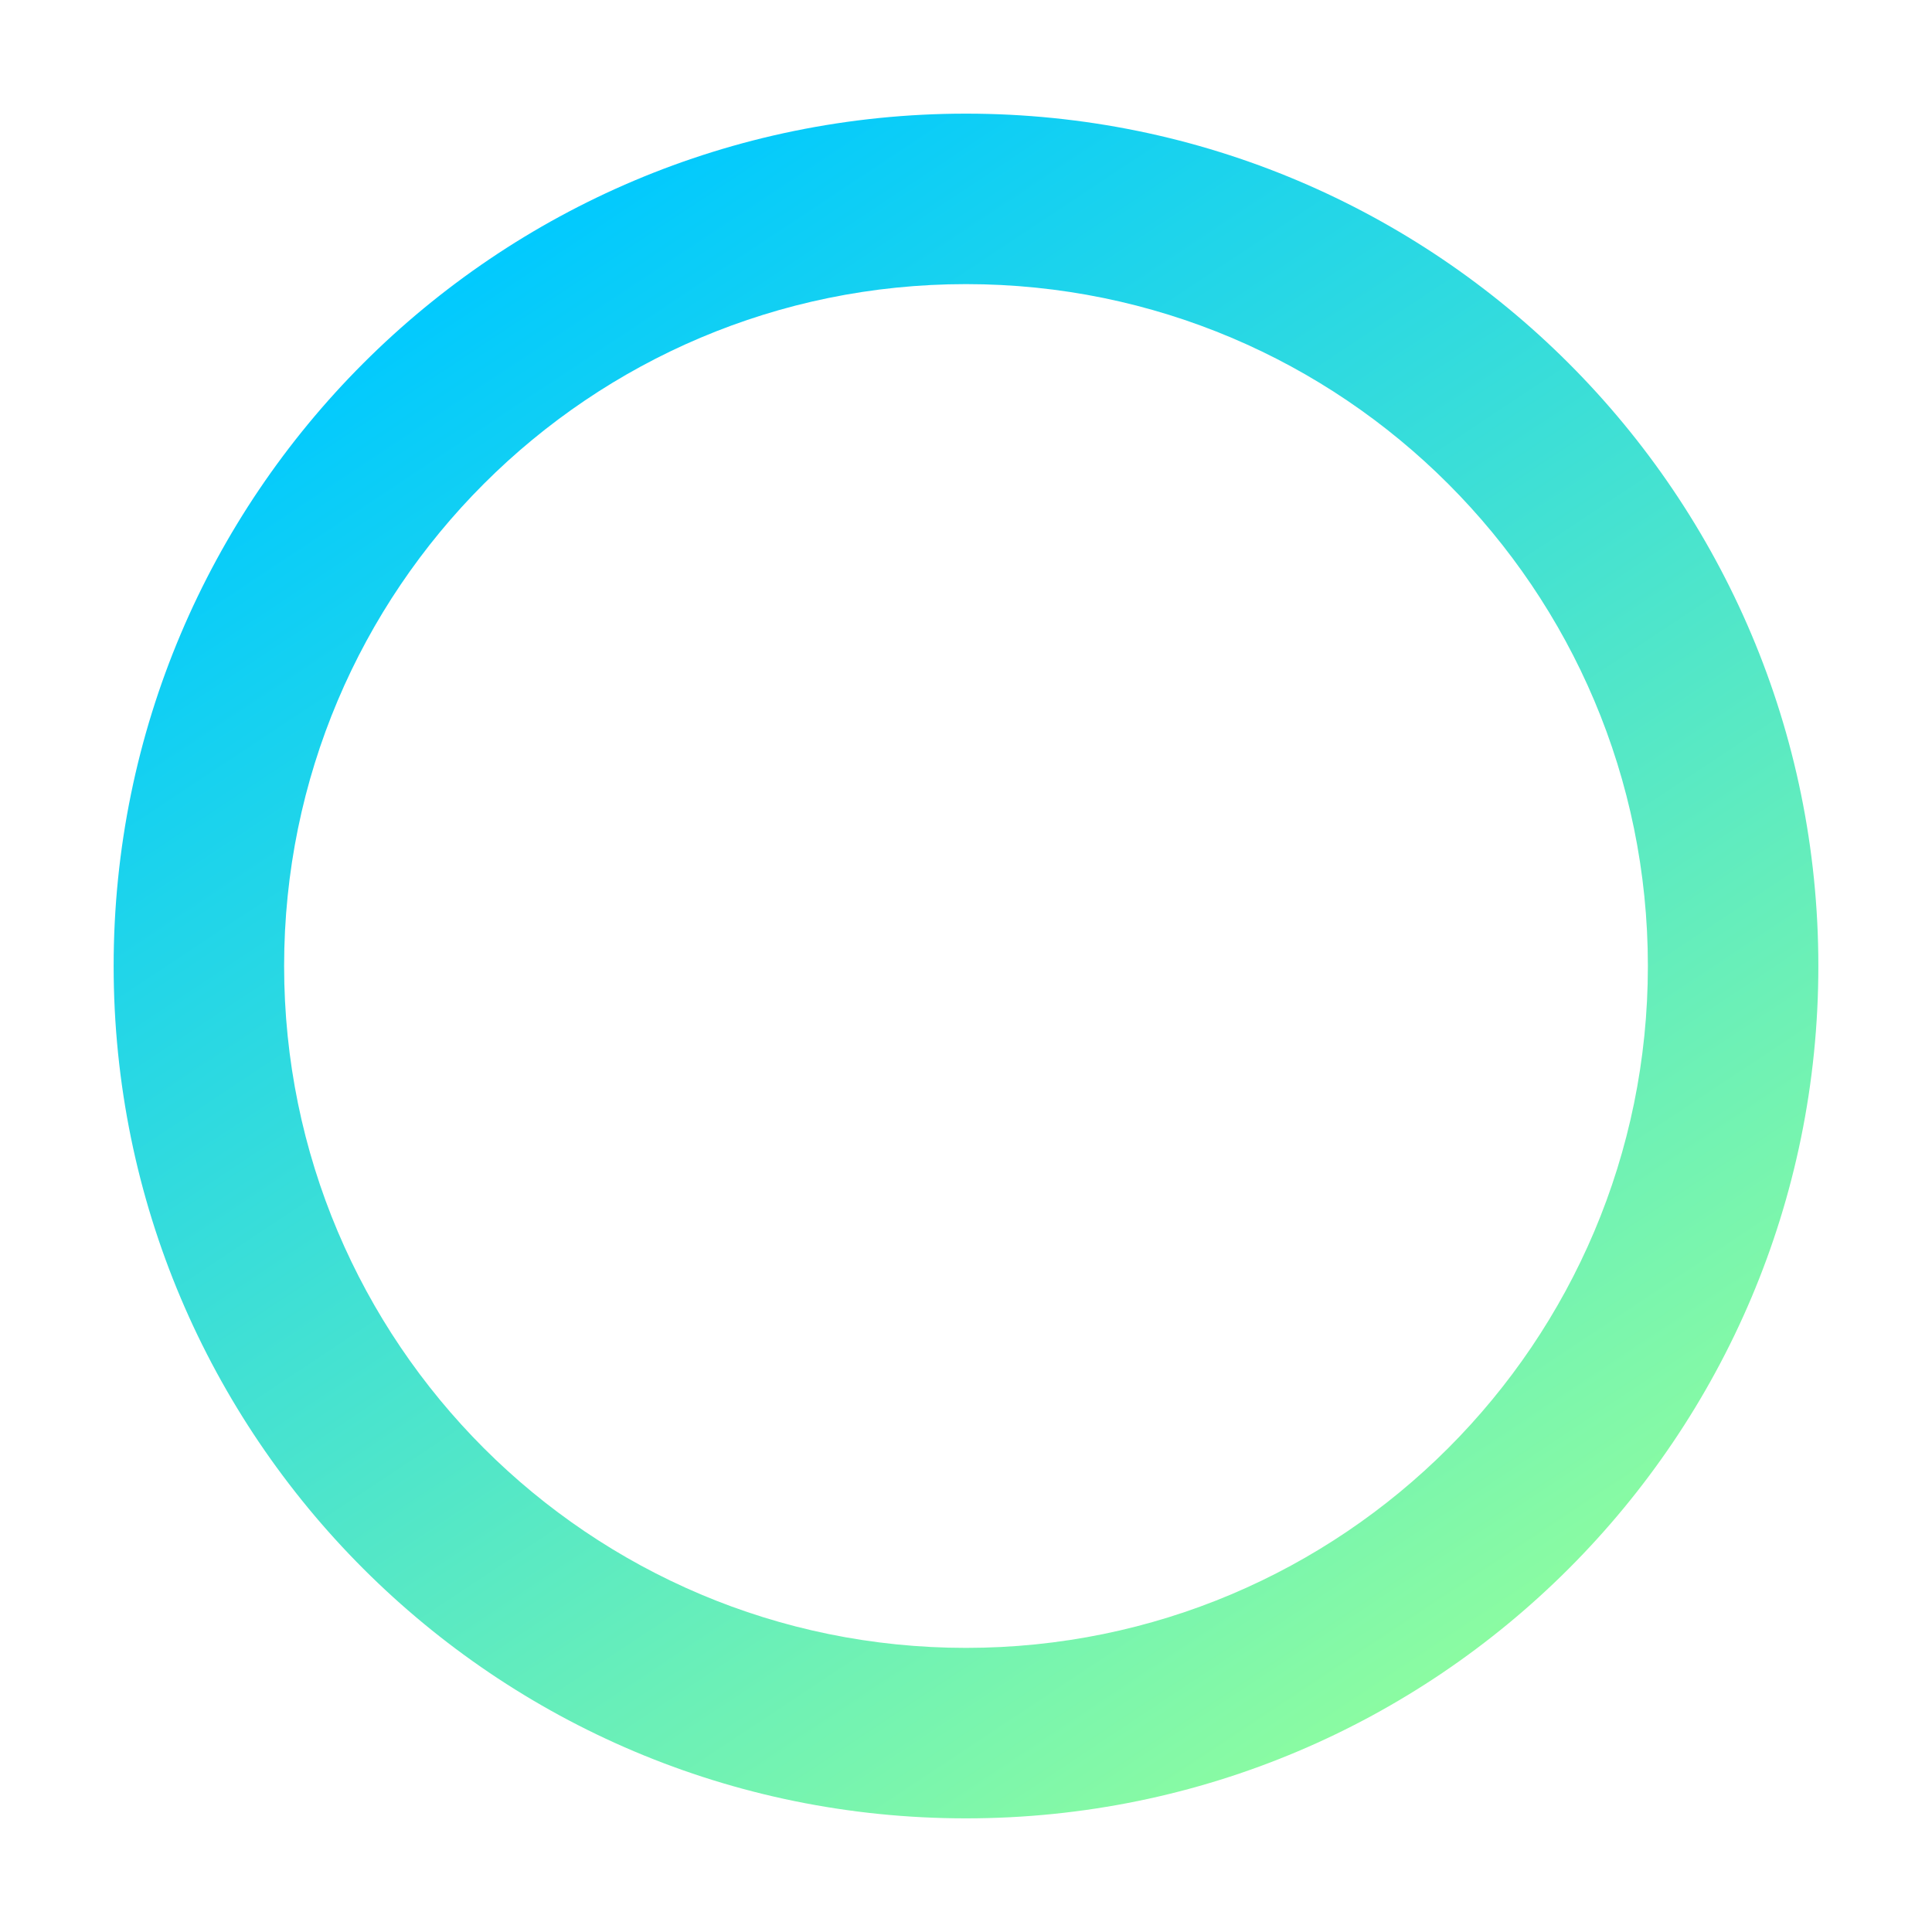 <svg width="340" height="340" viewBox="0 0 340 340" fill="none" xmlns="http://www.w3.org/2000/svg">
<g filter="url(#filter0_f_219_1018)">
<path d="M320 170C320 252.843 252.843 320 170 320C87.157 320 20 252.843 20 170C20 87.157 87.157 20 170 20C252.843 20 320 87.157 320 170ZM50 170C50 236.274 103.726 290 170 290C236.274 290 290 236.274 290 170C290 103.726 236.274 50 170 50C103.726 50 50 103.726 50 170Z" fill="url(#paint0_linear_219_1018)"/>
</g>
<defs>
<filter id="filter0_f_219_1018" x="0" y="0" width="340" height="340" filterUnits="userSpaceOnUse" color-interpolation-filters="sRGB">
<feFlood flood-opacity="0" result="BackgroundImageFix"/>
<feBlend mode="normal" in="SourceGraphic" in2="BackgroundImageFix" result="shape"/>
<feGaussianBlur stdDeviation="10" result="effect1_foregroundBlur_219_1018"/>
</filter>
<linearGradient id="paint0_linear_219_1018" x1="99.5" y1="33" x2="276" y2="299" gradientUnits="userSpaceOnUse">
<stop stop-color="#00C9FF"/>
<stop offset="1" stop-color="#92FE9D"/>
</linearGradient>
</defs>
</svg>
